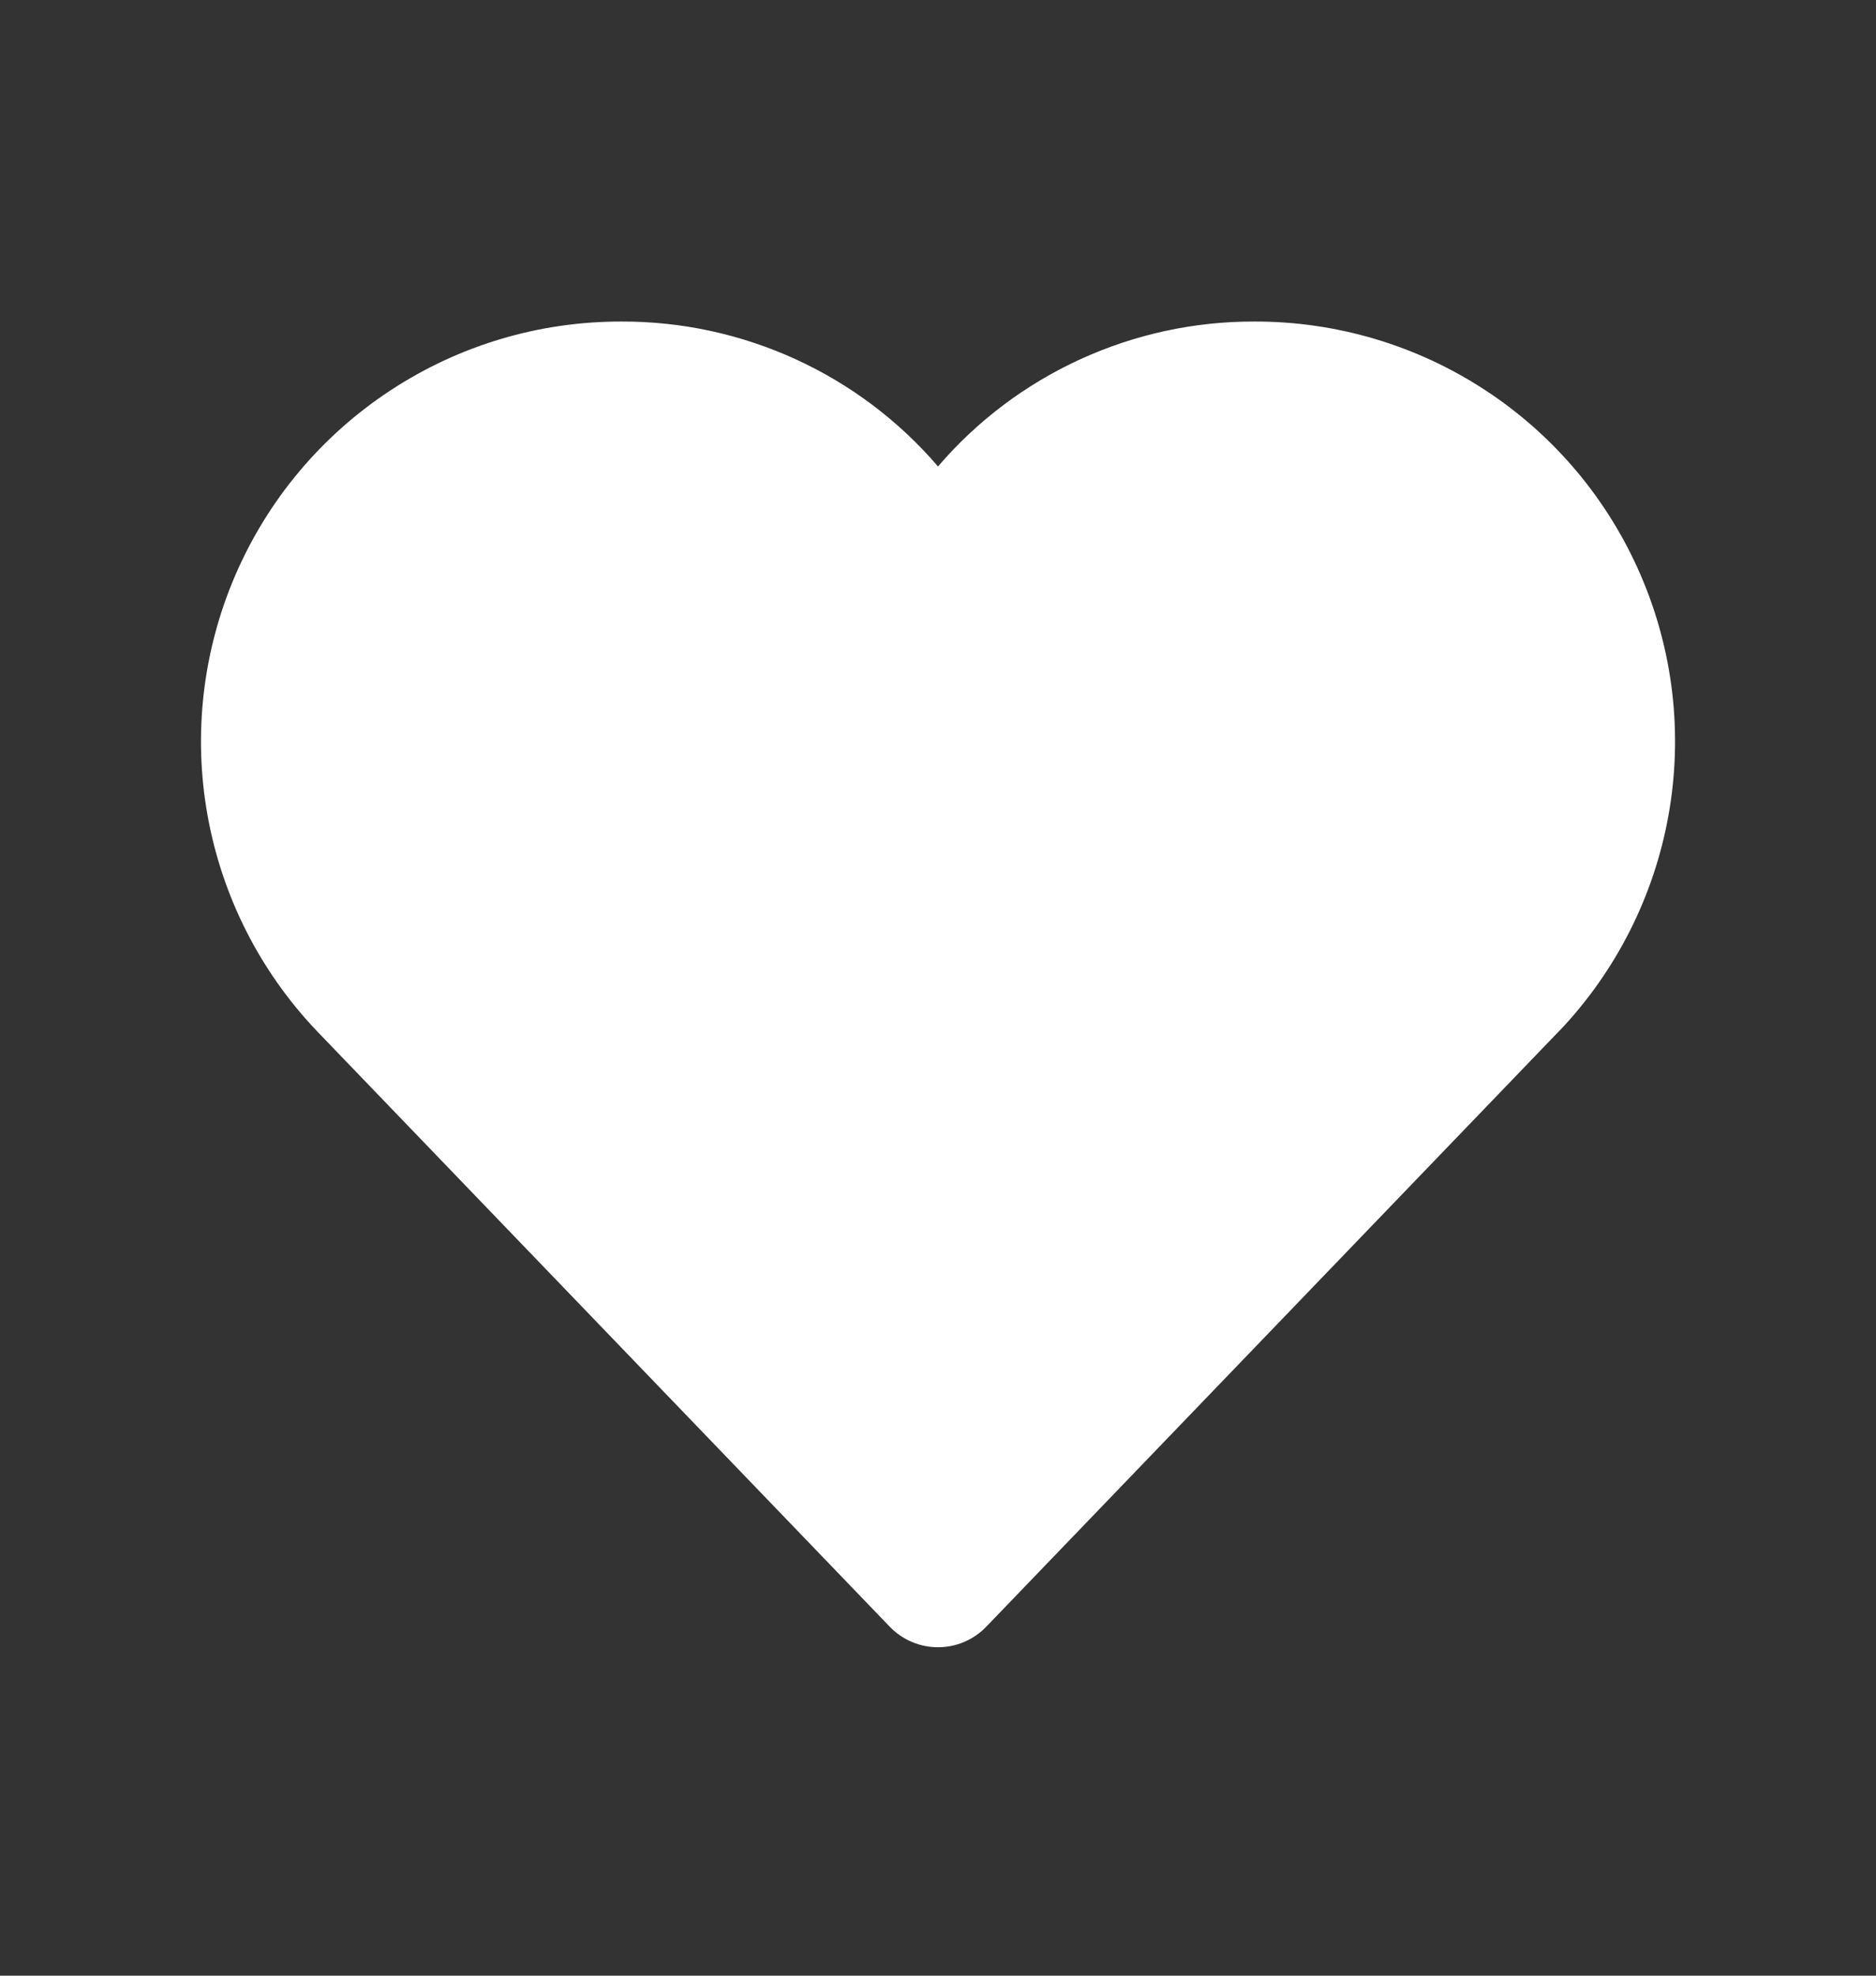 <svg width="19" height="20" viewBox="0 0 19 20" fill="none" xmlns="http://www.w3.org/2000/svg">
<rect x="0" y="0" width="19" height="20" fill="#333333" stroke="none"/>
<path d="M12.704 3.255C12.096 3.253 11.494 3.384 10.941 3.637C10.388 3.89 9.896 4.26 9.5 4.722C9.104 4.26 8.612 3.89 8.059 3.637C7.506 3.384 6.904 3.253 6.296 3.255C5.463 3.253 4.649 3.495 3.953 3.953C3.257 4.41 2.711 5.061 2.382 5.826C2.053 6.59 1.955 7.435 2.102 8.254C2.249 9.074 2.633 9.832 3.207 10.435L9.011 16.467C9.074 16.533 9.15 16.585 9.234 16.621C9.318 16.657 9.409 16.675 9.5 16.675C9.591 16.675 9.682 16.657 9.766 16.621C9.85 16.585 9.926 16.533 9.989 16.467L15.793 10.435L15.798 10.431C16.37 9.827 16.753 9.069 16.899 8.25C17.045 7.43 16.947 6.587 16.617 5.823C16.288 5.059 15.742 4.408 15.046 3.952C14.35 3.495 13.536 3.253 12.704 3.255Z" fill="white"/>
</svg>
